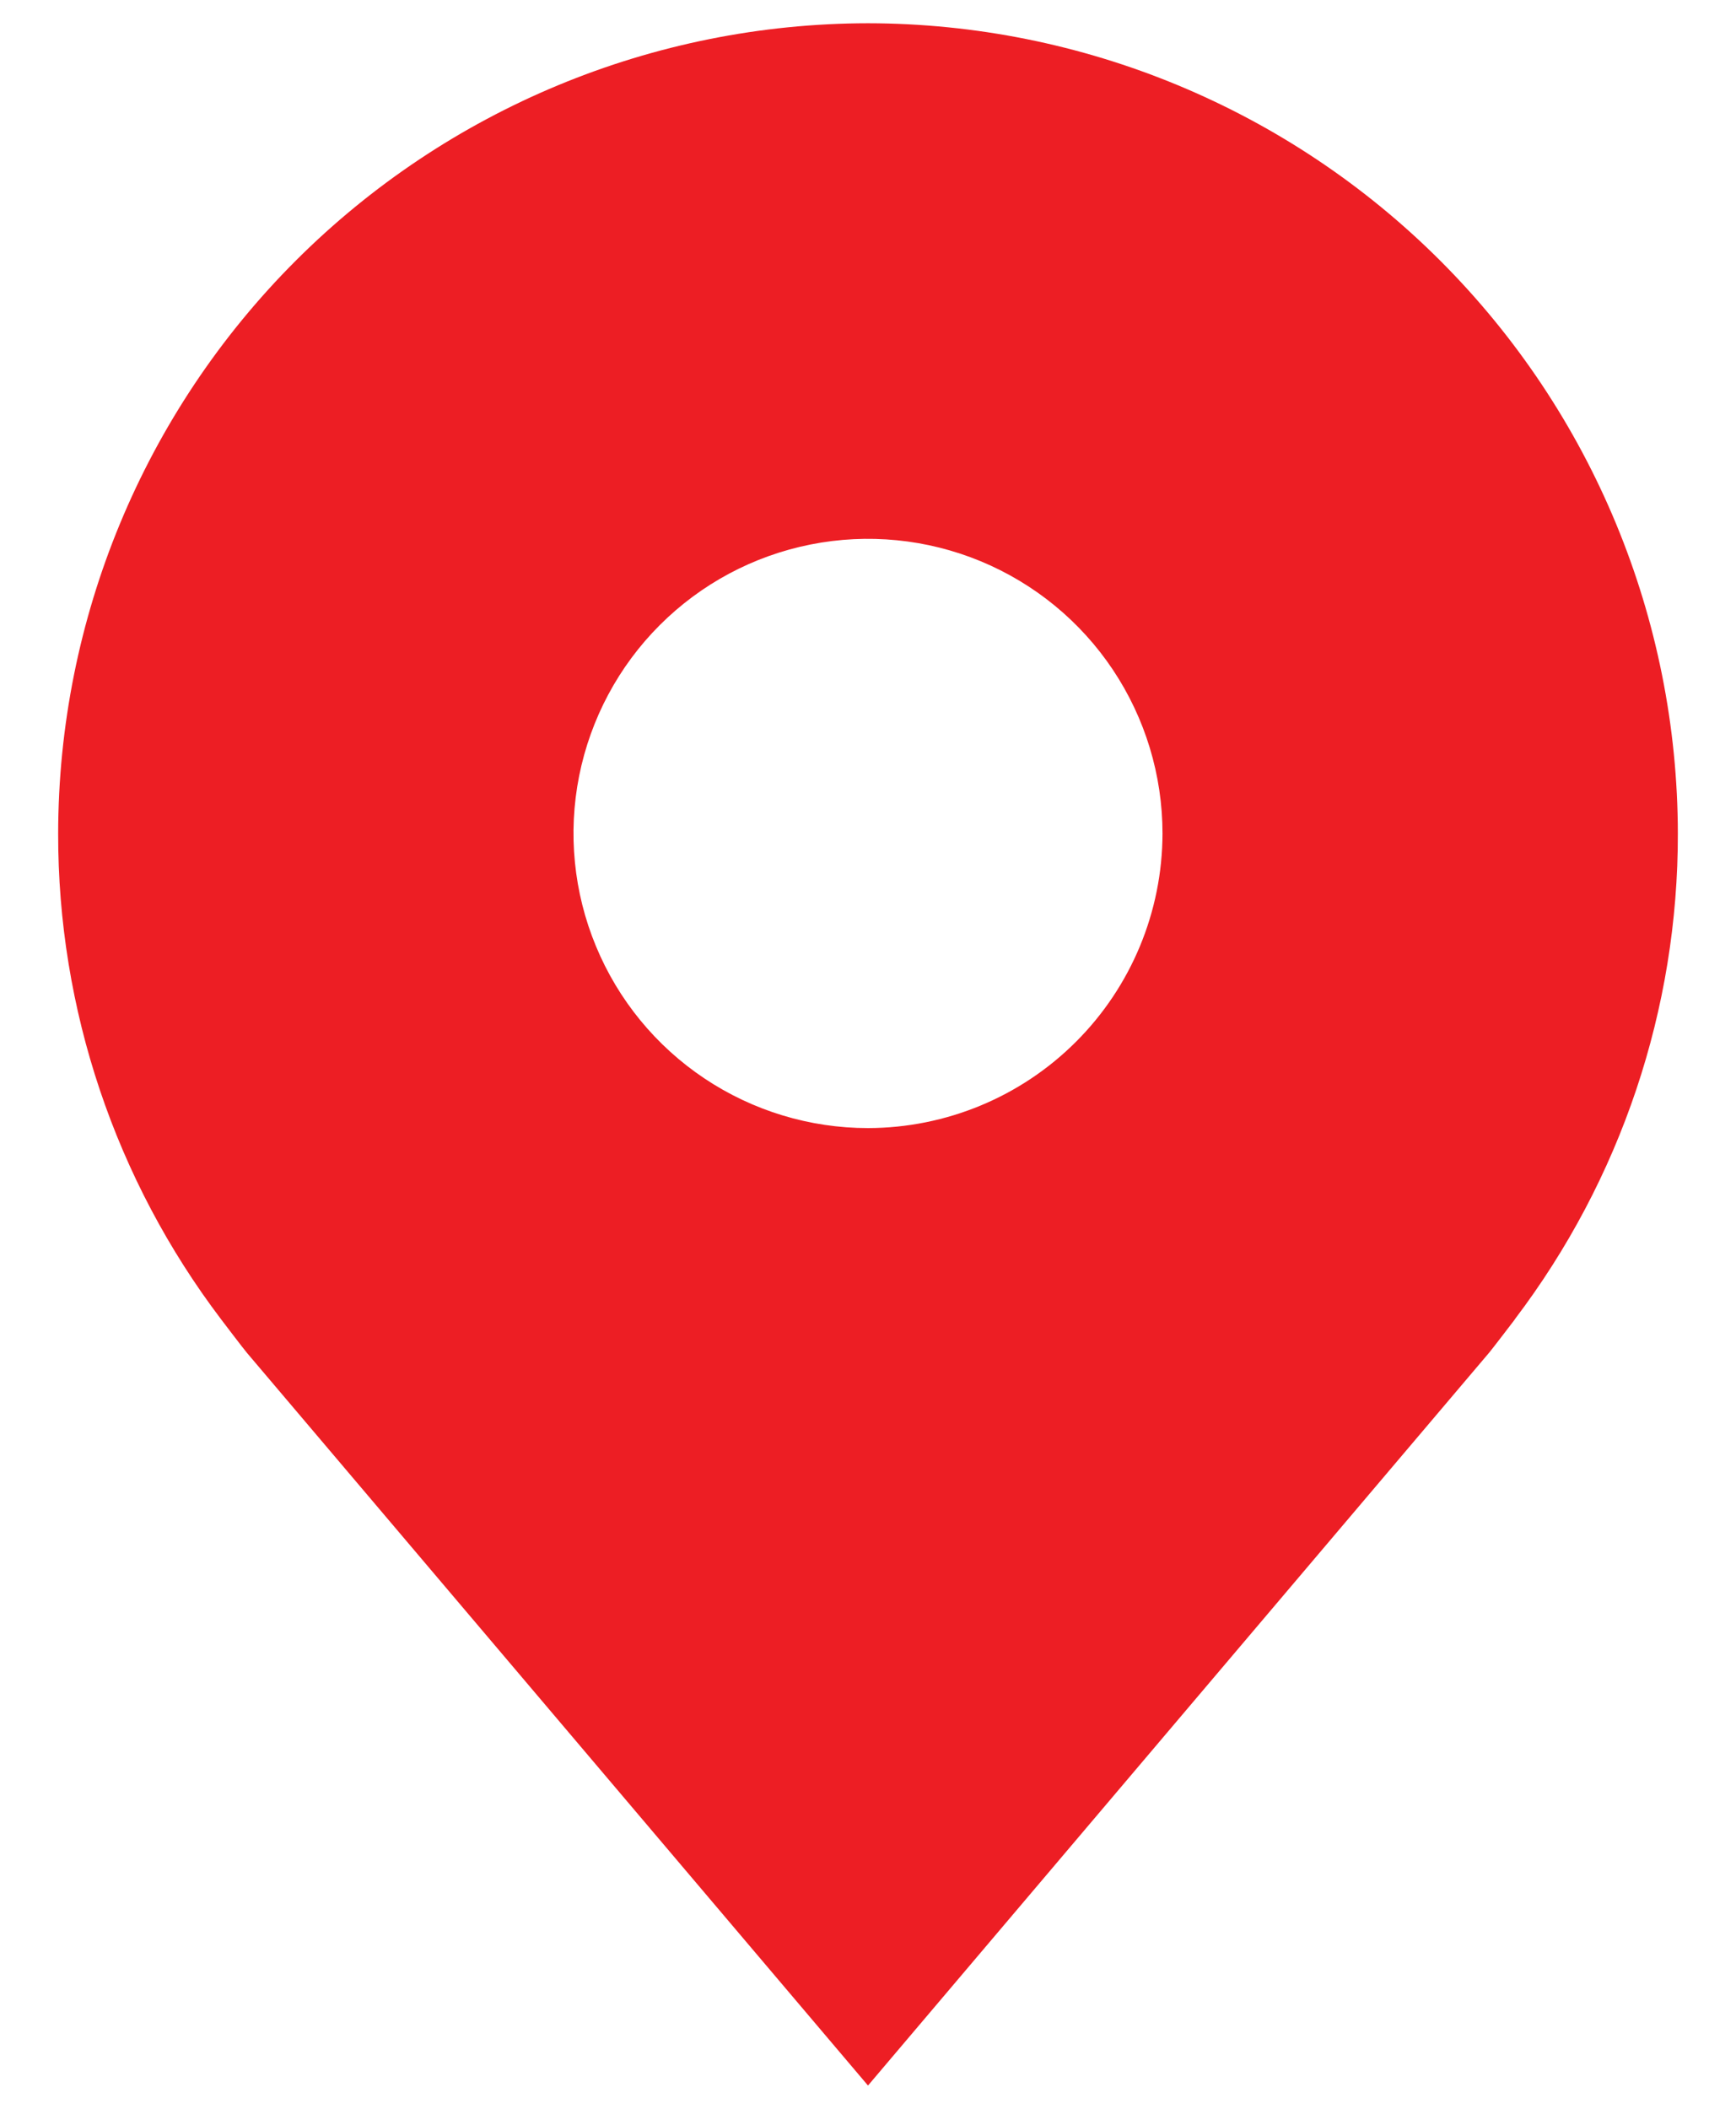 <svg width="28" height="34" viewBox="0 0 28 34" fill="none" xmlns="http://www.w3.org/2000/svg">
<path d="M14 0.375C10.537 0.379 7.217 1.757 4.768 4.205C2.319 6.654 0.942 9.974 0.938 13.438C0.933 16.268 1.858 19.021 3.569 21.275C3.569 21.275 3.925 21.744 3.983 21.812L14 33.625L24.021 21.806C24.074 21.743 24.431 21.275 24.431 21.275L24.432 21.271C26.143 19.018 27.067 16.266 27.062 13.438C27.058 9.974 25.681 6.654 23.232 4.205C20.783 1.757 17.463 0.379 14 0.375V0.375ZM14 18.188C13.061 18.188 12.142 17.909 11.361 17.387C10.58 16.865 9.971 16.123 9.612 15.255C9.252 14.387 9.158 13.432 9.341 12.511C9.525 11.589 9.977 10.743 10.641 10.079C11.306 9.414 12.152 8.962 13.073 8.779C13.995 8.595 14.95 8.69 15.818 9.049C16.686 9.409 17.428 10.017 17.95 10.799C18.471 11.58 18.75 12.498 18.75 13.438C18.748 14.697 18.247 15.904 17.357 16.794C16.467 17.685 15.259 18.186 14 18.188V18.188Z" fill="#ED1E24"/>
</svg>
